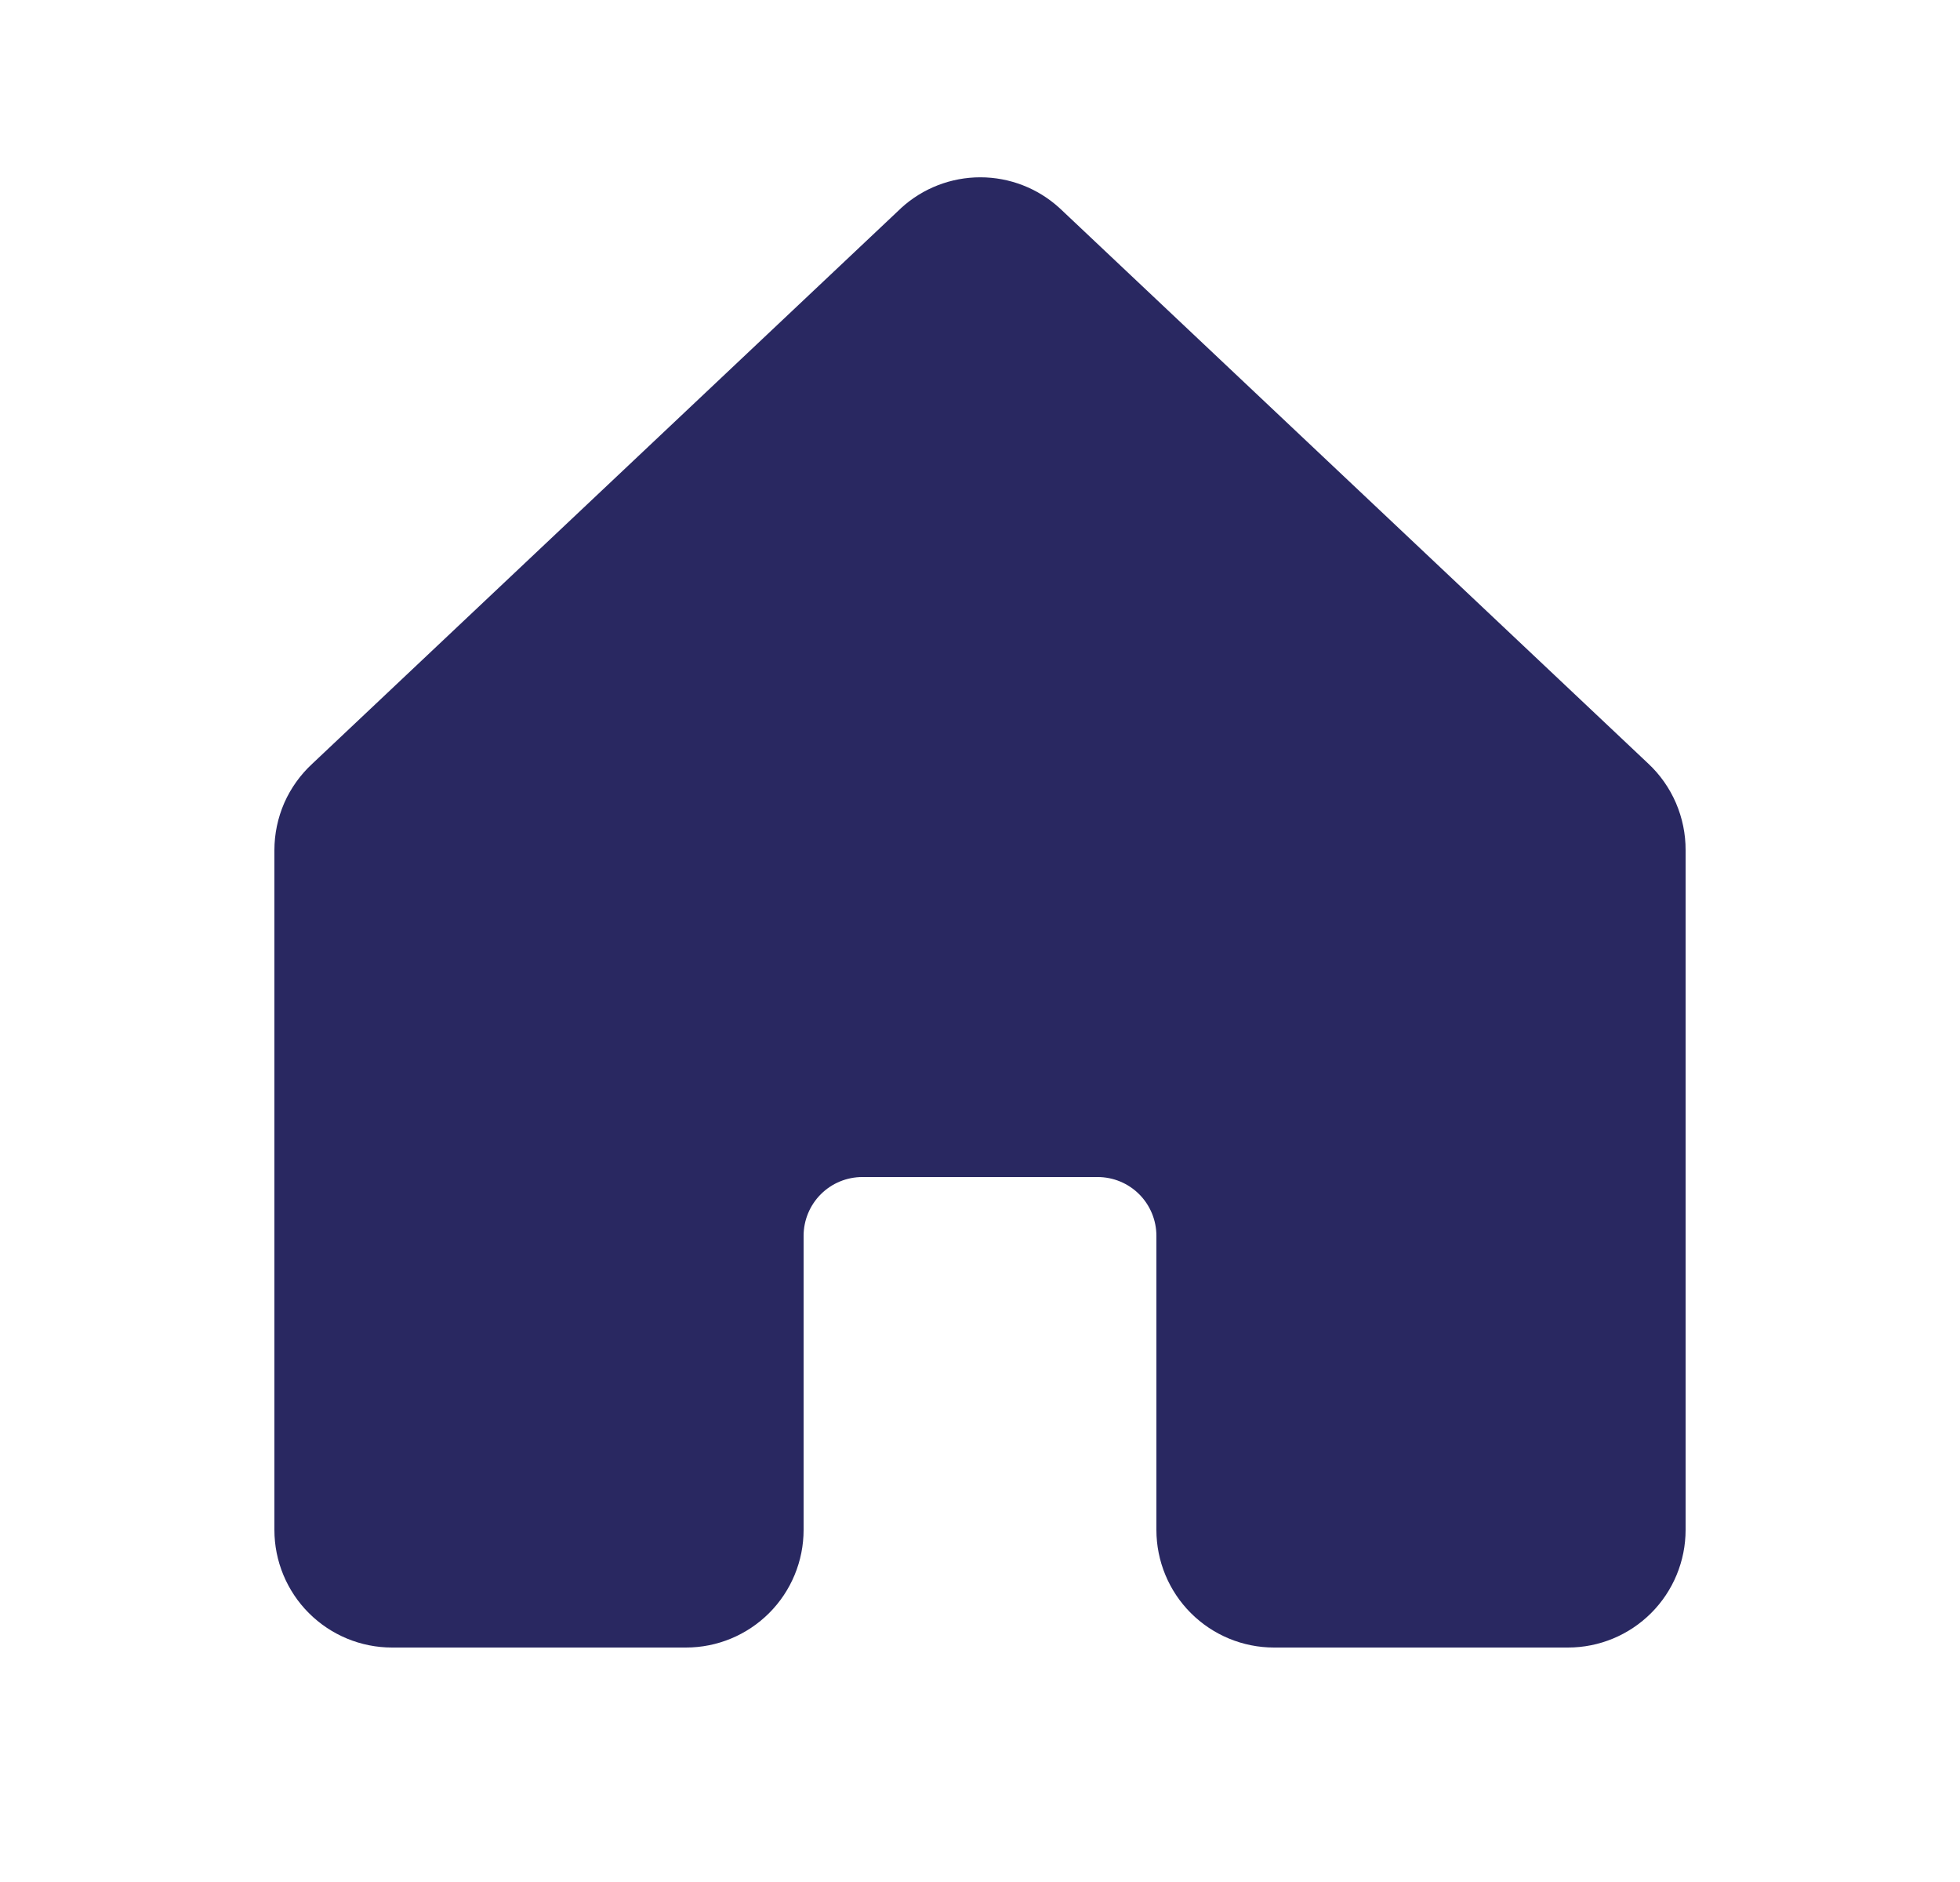 <svg width="25" height="24" viewBox="0 0 25 24" fill="none" xmlns="http://www.w3.org/2000/svg">
<path d="M21.5 10.842V19.51C21.5 19.907 21.342 20.289 21.061 20.57C20.779 20.852 20.398 21.01 20 21.01H16.25C15.852 21.01 15.471 20.852 15.189 20.57C14.908 20.289 14.75 19.907 14.75 19.51V15.76C14.75 15.561 14.671 15.37 14.53 15.229C14.39 15.089 14.199 15.01 14 15.01H11C10.801 15.01 10.61 15.089 10.47 15.229C10.329 15.37 10.25 15.561 10.25 15.76V19.51C10.25 19.907 10.092 20.289 9.811 20.57C9.529 20.852 9.148 21.01 8.75 21.01H5C4.602 21.01 4.221 20.852 3.939 20.57C3.658 20.289 3.5 19.907 3.5 19.51V10.842C3.5 10.635 3.543 10.43 3.626 10.239C3.71 10.049 3.832 9.879 3.985 9.738L11.485 2.662L11.495 2.652C11.771 2.4 12.131 2.261 12.504 2.261C12.877 2.261 13.237 2.4 13.513 2.652C13.517 2.655 13.52 2.659 13.524 2.662L21.024 9.738C21.175 9.879 21.295 10.05 21.377 10.24C21.459 10.431 21.501 10.636 21.5 10.842Z" fill="#292861"/>
</svg>
